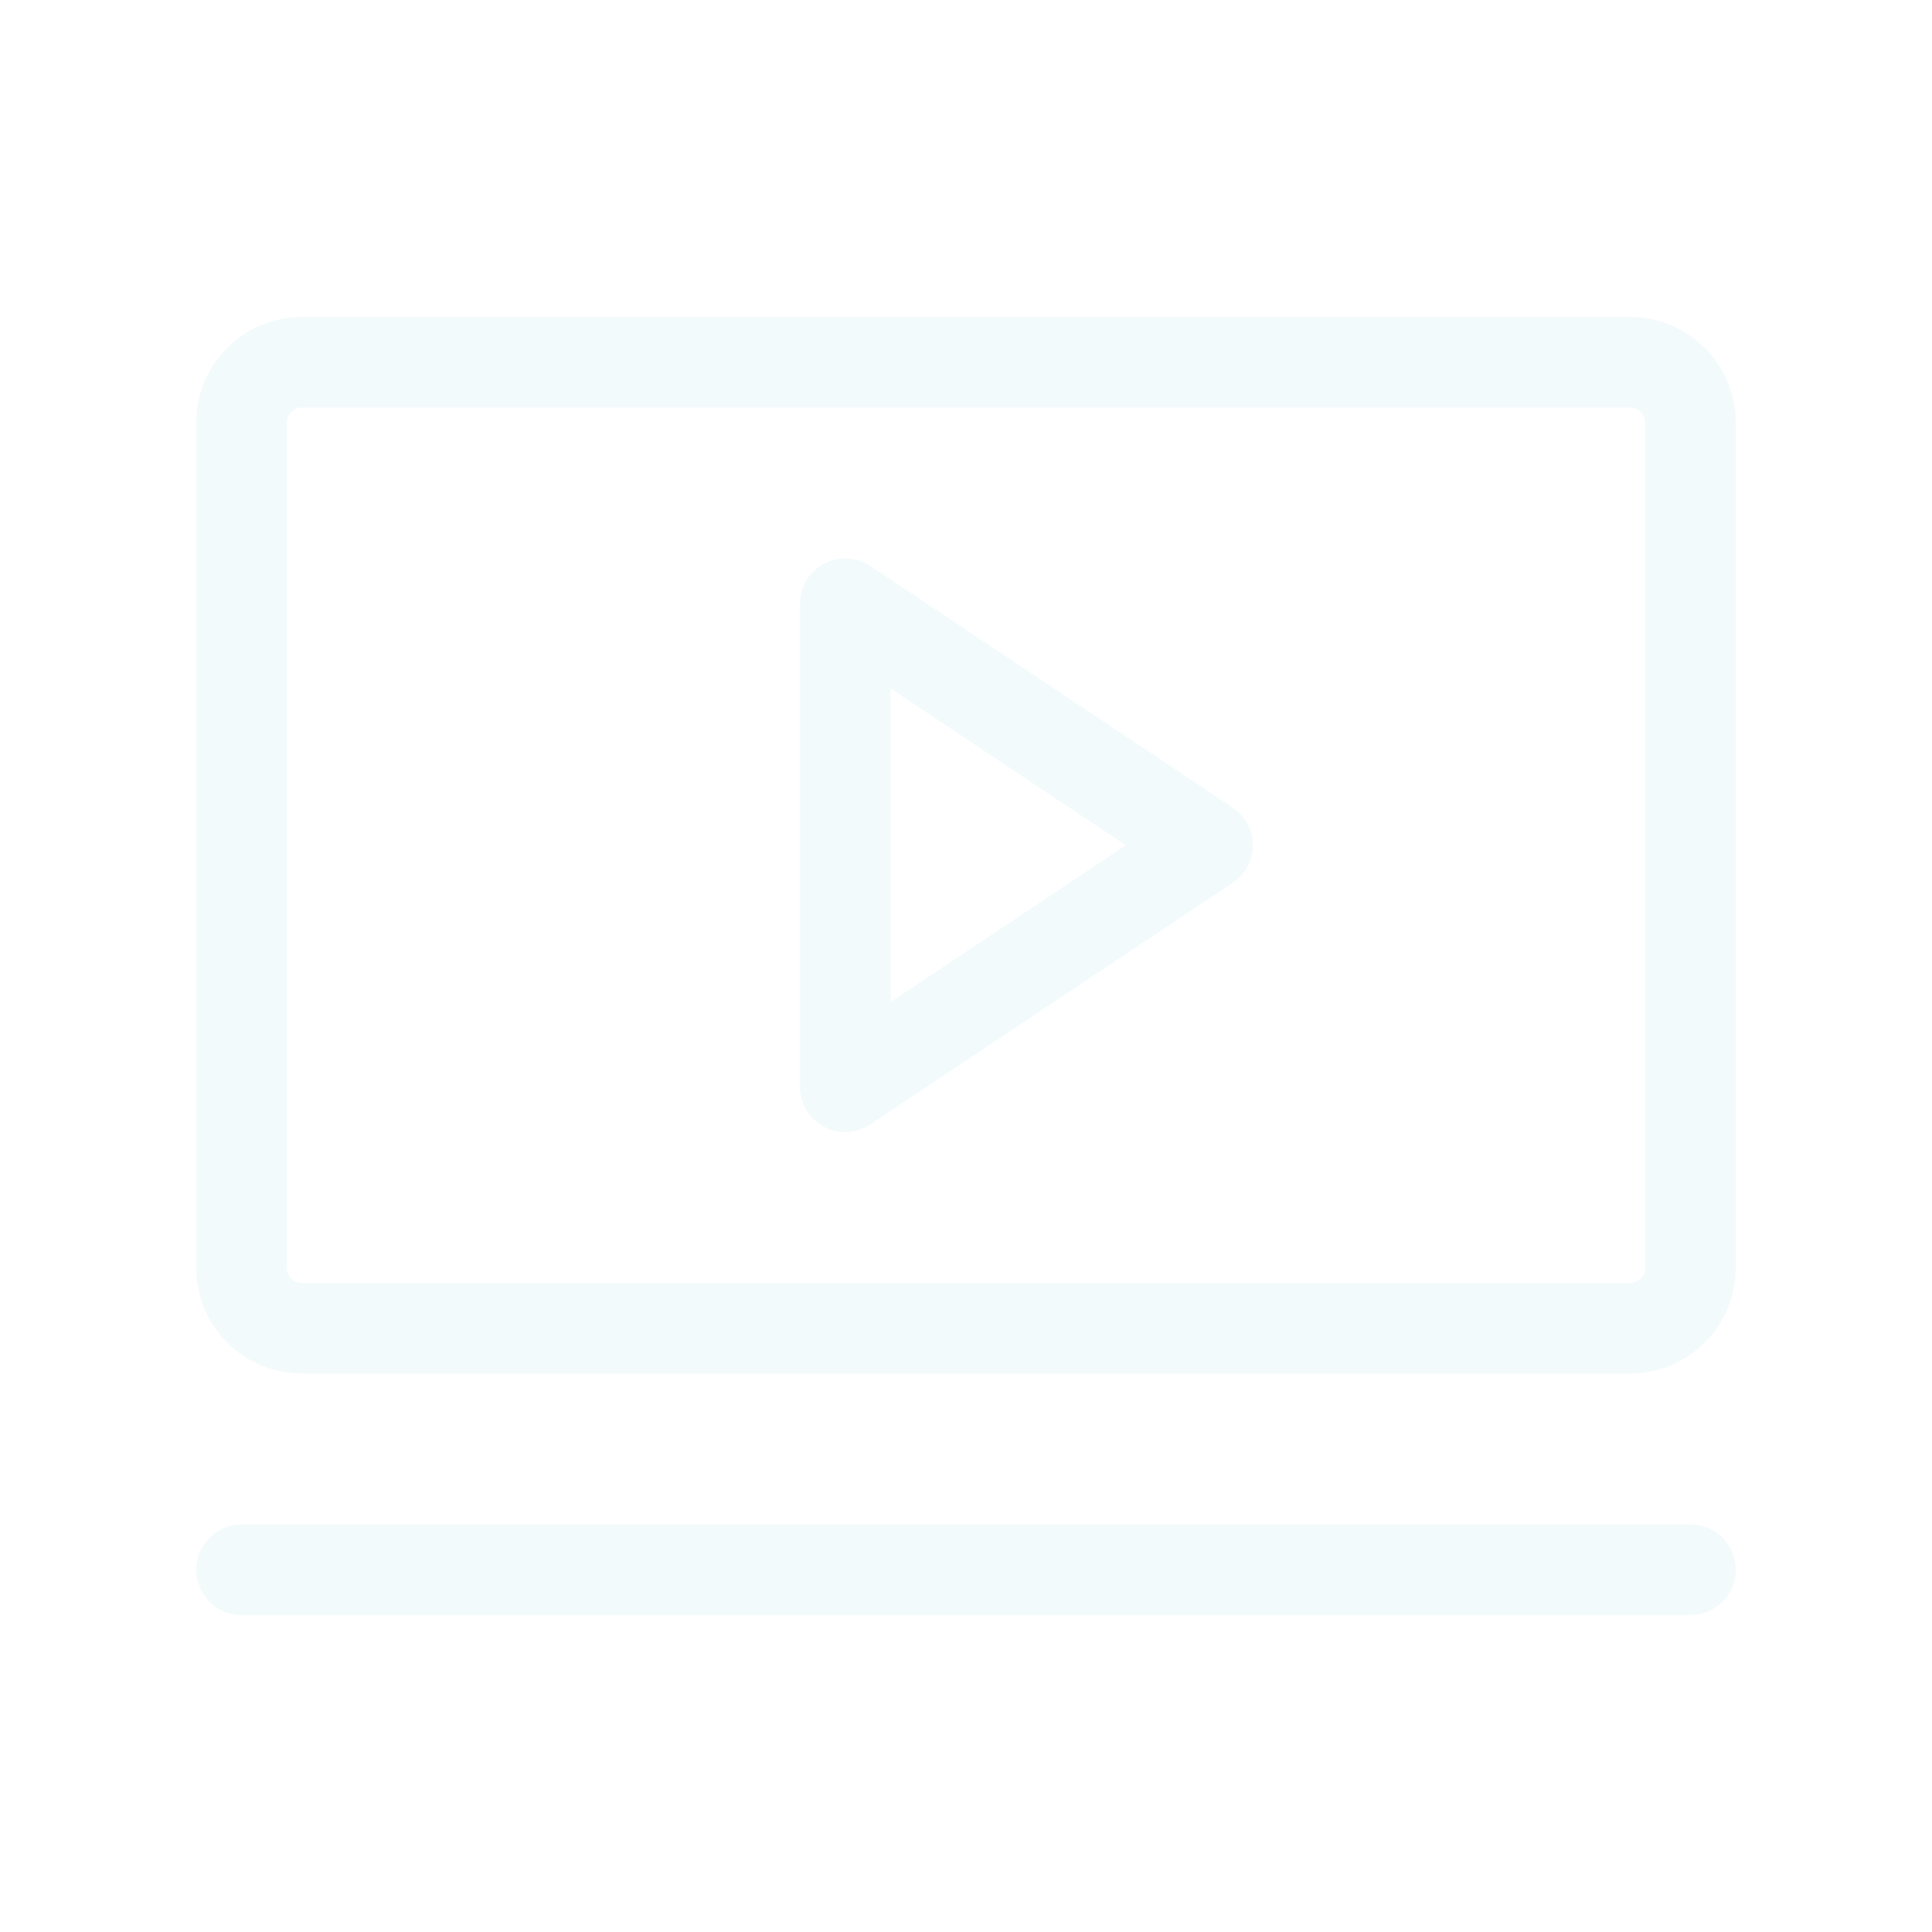 <svg width="288" height="288" viewBox="0 0 288 288" fill="none" xmlns="http://www.w3.org/2000/svg">
<g opacity="0.05">
<path d="M183.746 120.375L129.746 84.375C128.729 83.696 127.547 83.307 126.325 83.248C125.104 83.189 123.889 83.463 122.812 84.04C121.734 84.618 120.833 85.478 120.206 86.527C119.579 87.577 119.248 88.777 119.25 90V162C119.248 163.223 119.579 164.423 120.206 165.473C120.833 166.522 121.734 167.382 122.812 167.96C123.889 168.537 125.104 168.811 126.325 168.752C127.547 168.693 128.729 168.304 129.746 167.625L183.746 131.625C184.674 131.009 185.436 130.173 185.963 129.192C186.489 128.21 186.765 127.114 186.765 126C186.765 124.886 186.489 123.79 185.963 122.808C185.436 121.827 184.674 120.991 183.746 120.375ZM132.75 149.389V102.611L167.827 126L132.75 149.389ZM243 47.25H45C40.823 47.25 36.817 48.909 33.863 51.863C30.909 54.817 29.25 58.823 29.25 63V189C29.25 193.177 30.909 197.183 33.863 200.137C36.817 203.091 40.823 204.75 45 204.75H243C247.177 204.75 251.183 203.091 254.137 200.137C257.091 197.183 258.75 193.177 258.75 189V63C258.75 58.823 257.091 54.817 254.137 51.863C251.183 48.909 247.177 47.25 243 47.25ZM245.25 189C245.25 189.597 245.013 190.169 244.591 190.591C244.169 191.013 243.597 191.25 243 191.25H45C44.403 191.25 43.831 191.013 43.409 190.591C42.987 190.169 42.75 189.597 42.75 189V63C42.75 62.403 42.987 61.831 43.409 61.409C43.831 60.987 44.403 60.75 45 60.75H243C243.597 60.75 244.169 60.987 244.591 61.409C245.013 61.831 245.25 62.403 245.25 63V189ZM258.75 234C258.75 235.79 258.039 237.507 256.773 238.773C255.507 240.039 253.79 240.75 252 240.75H36C34.21 240.75 32.493 240.039 31.227 238.773C29.961 237.507 29.25 235.79 29.25 234C29.25 232.21 29.961 230.493 31.227 229.227C32.493 227.961 34.21 227.25 36 227.25H252C253.79 227.25 255.507 227.961 256.773 229.227C258.039 230.493 258.75 232.21 258.75 234Z" fill="#0498A1"/>
</g>
</svg>
